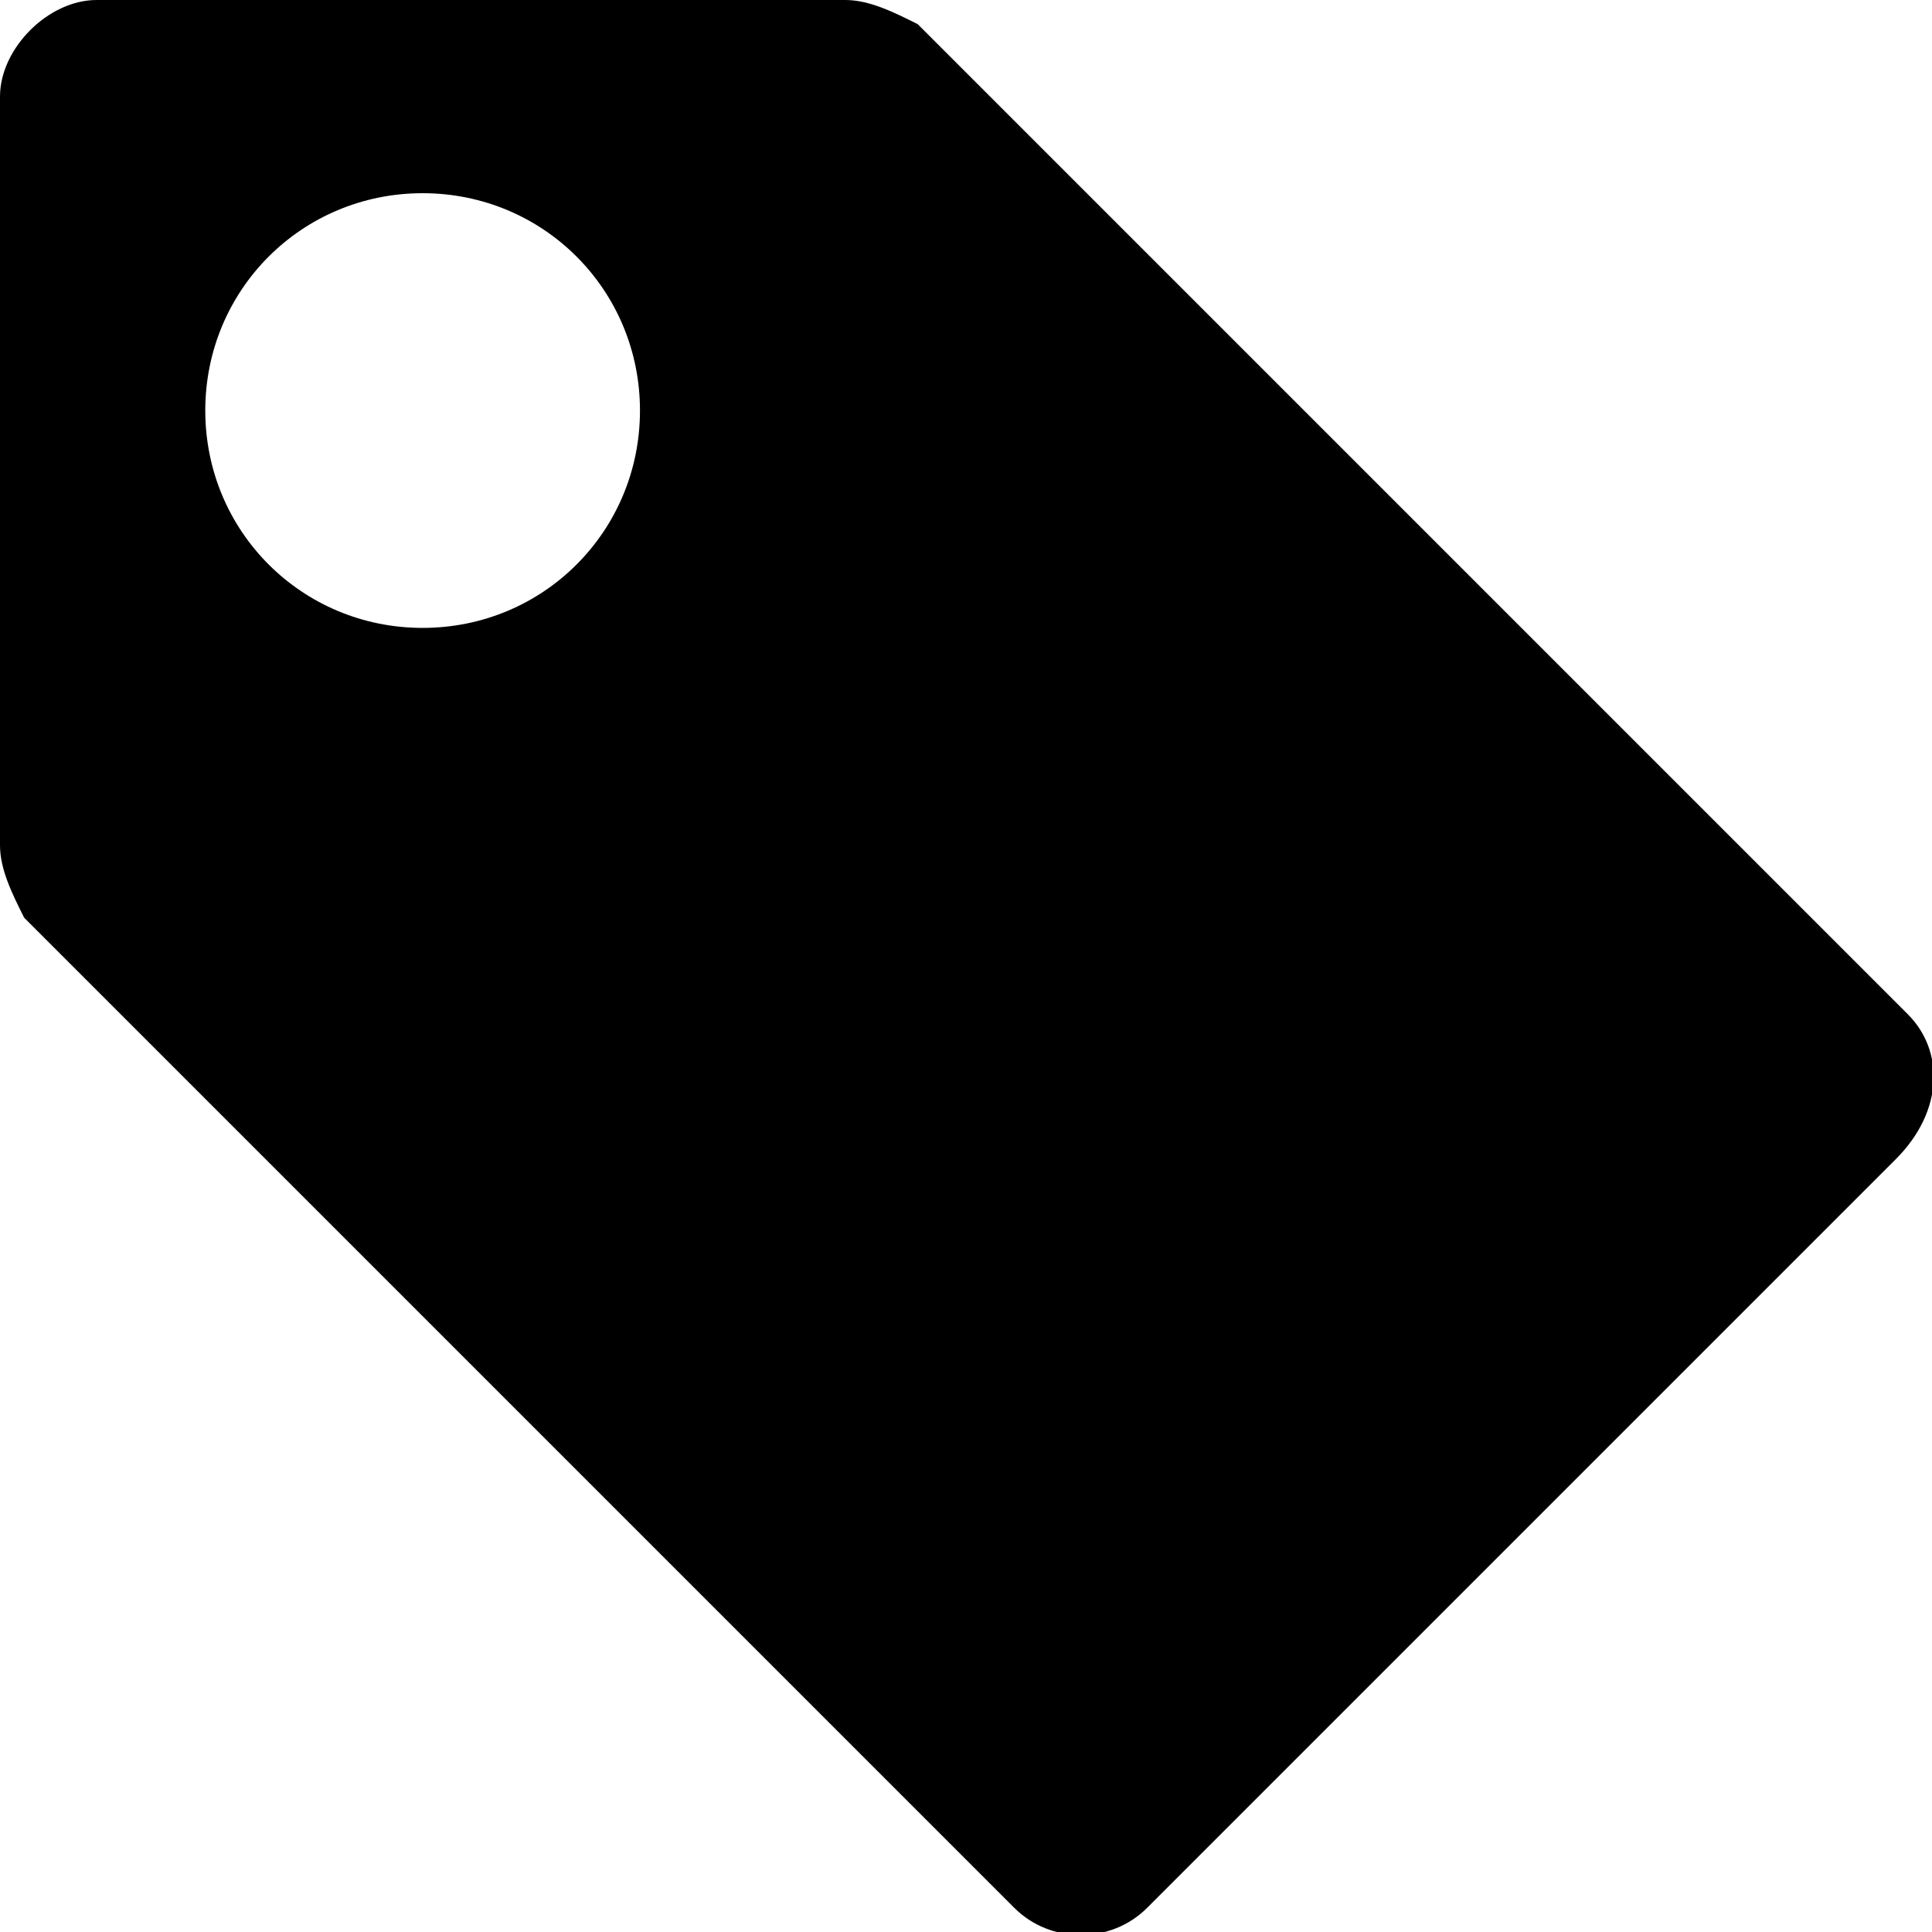 <svg xmlns="http://www.w3.org/2000/svg" height="16" viewBox="0 0 16 16"><path d="M15.8 8.4L7.6.2C7.4.1 7.2 0 7 0H.8C.4 0 0 .4 0 .8V7c0 .2.1.4.2.6l8.2 8.2c.3.3.8.3 1.1 0l6.2-6.2c.4-.4.4-.9.1-1.2zM3.5 5.2c-1 0-1.8-.8-1.8-1.8s.8-1.8 1.8-1.8 1.8.8 1.8 1.8-.8 1.8-1.8 1.8z"/></svg>